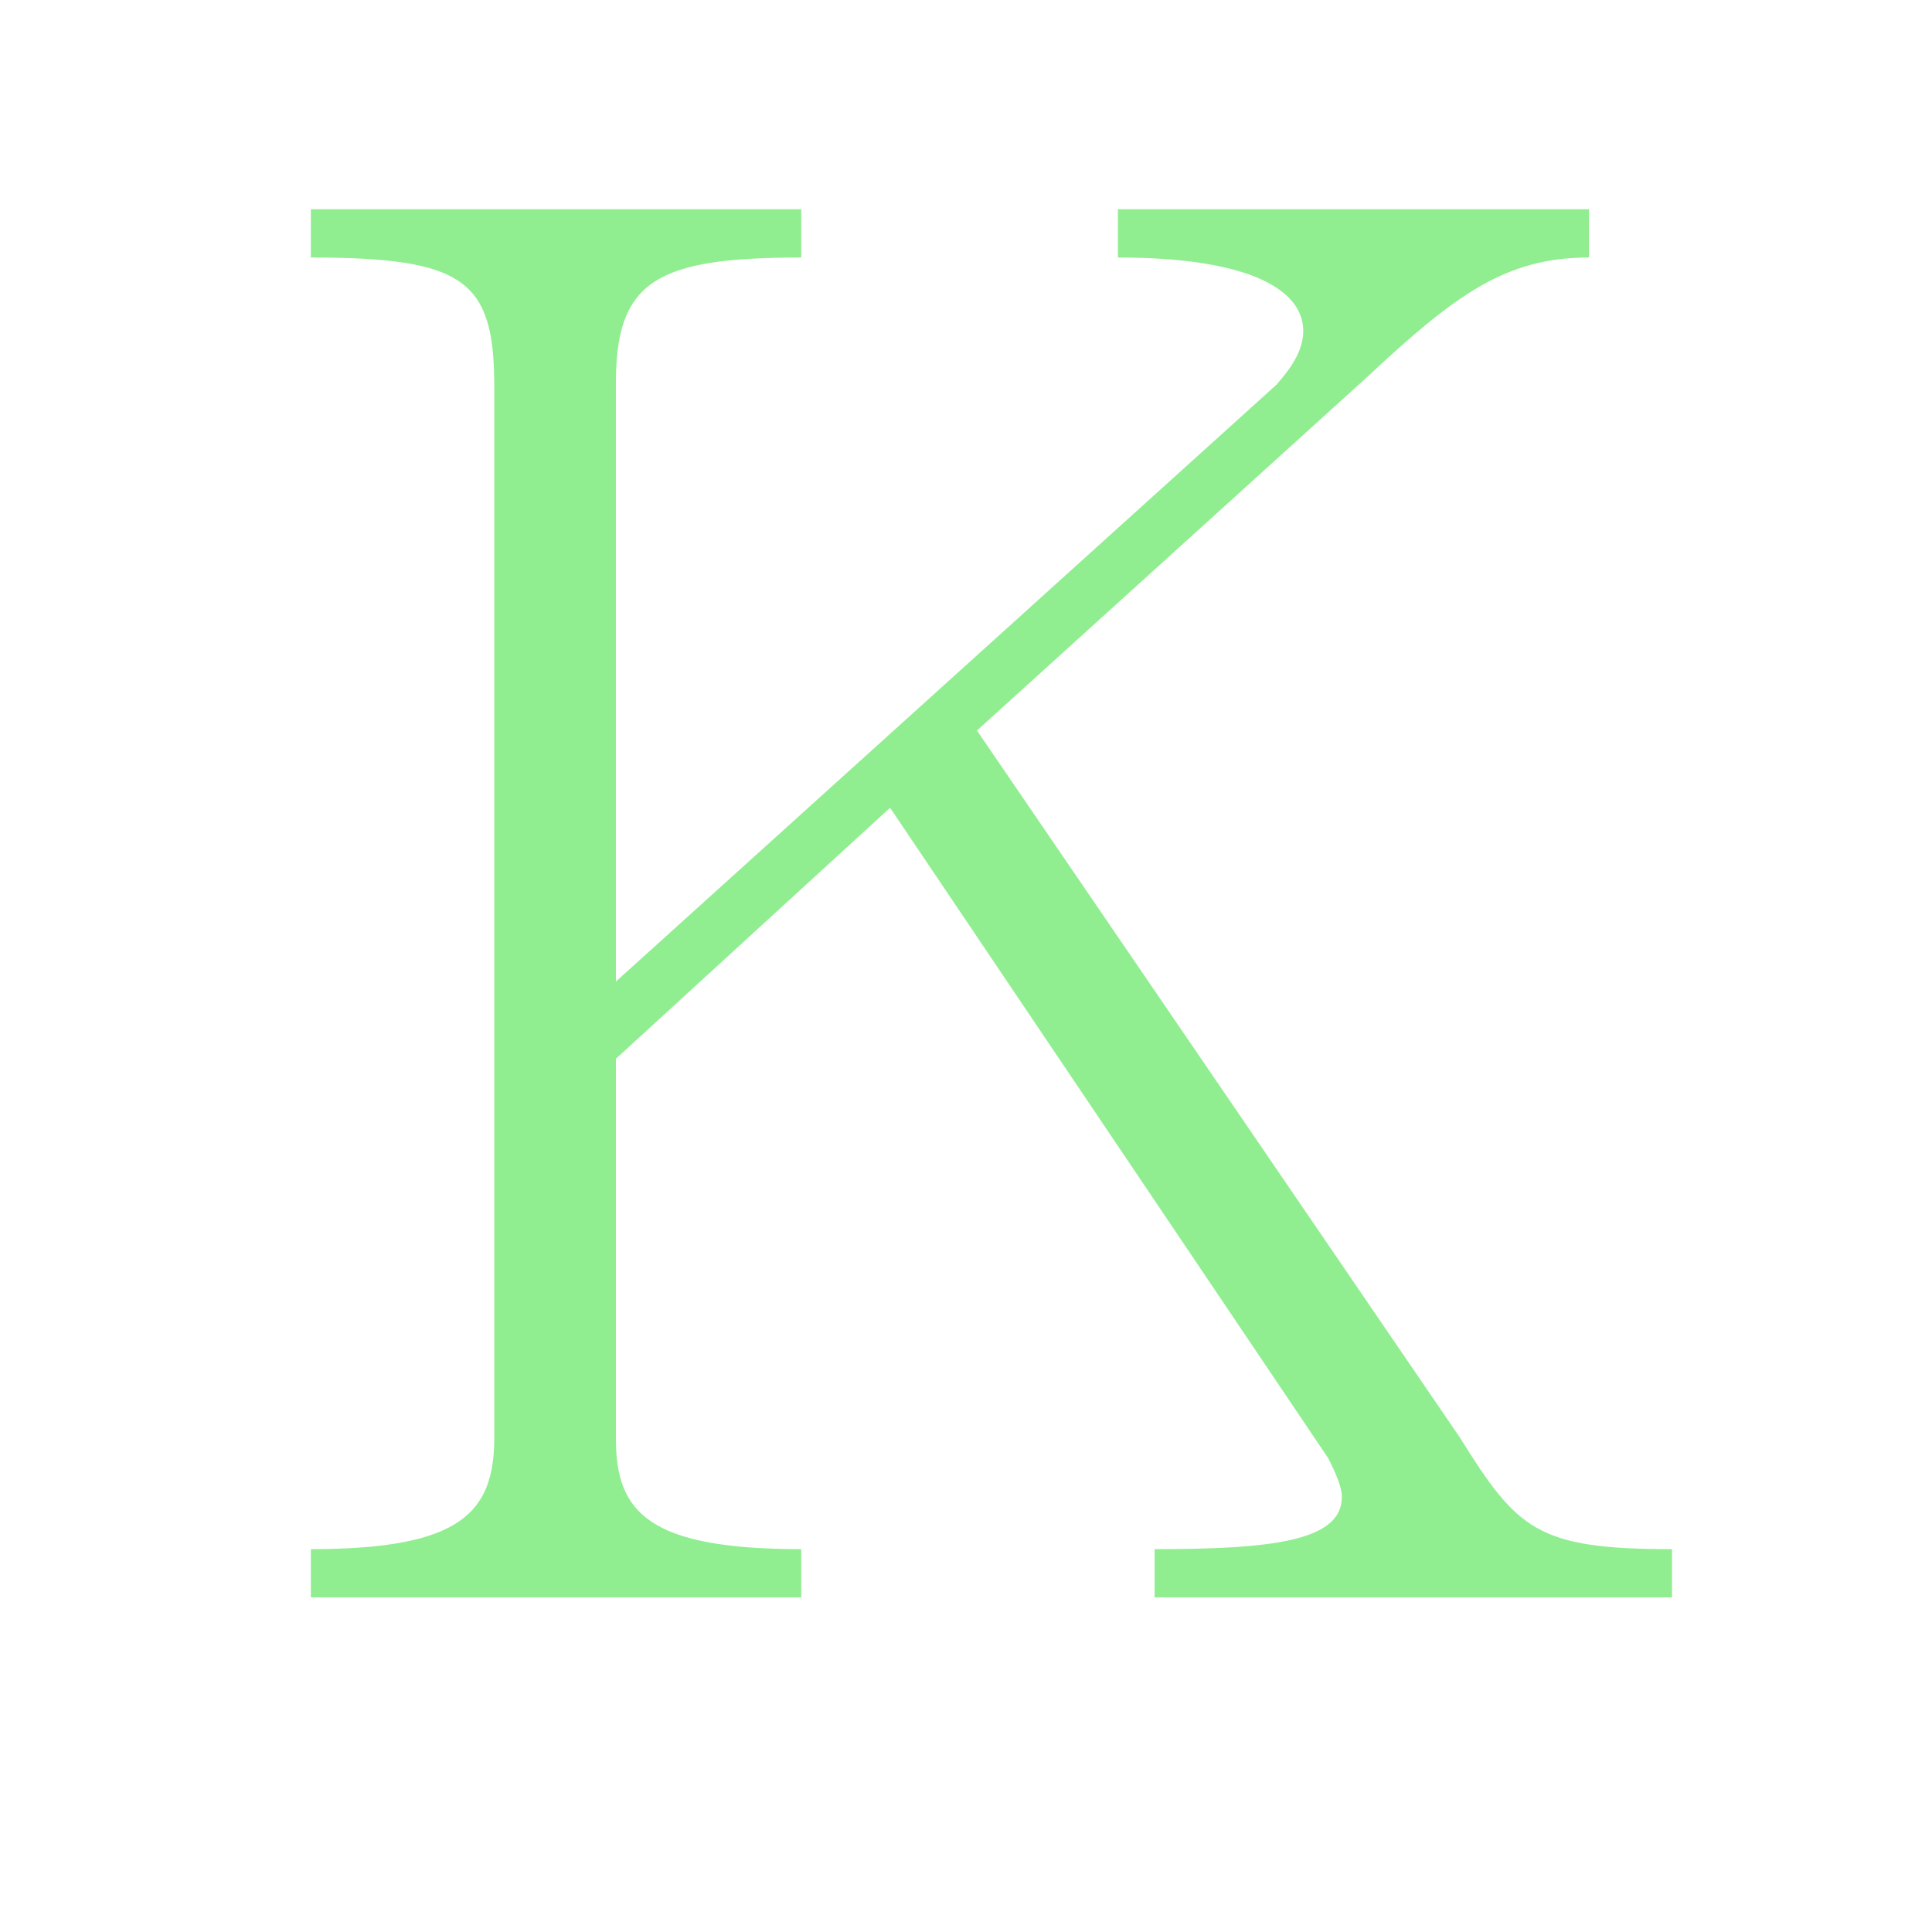 <svg t="1716089409409" class="icon" viewBox="0 0 1024 1024" version="1.1" xmlns="http://www.w3.org/2000/svg" p-id="1453"
    width="200" height="200">
    <path
        d="M164.765 846.657l0-25.583c79.818 0 97.214-19.443 97.214-59.352l0-556.679c0-56.282-15.35-68.562-97.214-68.562l0-25.583 259.92 0 0 25.583c-76.748 0-98.237 12.28-98.237 66.515l0 317.225 349.971-316.202c8.186-9.21 14.326-18.42 14.326-28.653 0-20.466-25.583-38.886-98.237-38.886l0-25.583 249.687 0 0 25.583c-44.002 0-70.608 19.443-117.68 63.445l-206.708 187.265 255.827 374.53c30.699 49.119 40.932 59.352 112.564 59.352l0 25.583-274.246 0 0-25.583c61.398 0 99.261-4.093 99.261-27.629 0-5.117-3.07-12.28-7.163-20.466l-232.291-344.854-145.309 133.03 0 201.591c0 38.886 17.396 58.328 98.237 58.328l0 25.583L164.765 846.657z"
        fill="#90ee90" p-id="1454"></path>
</svg>